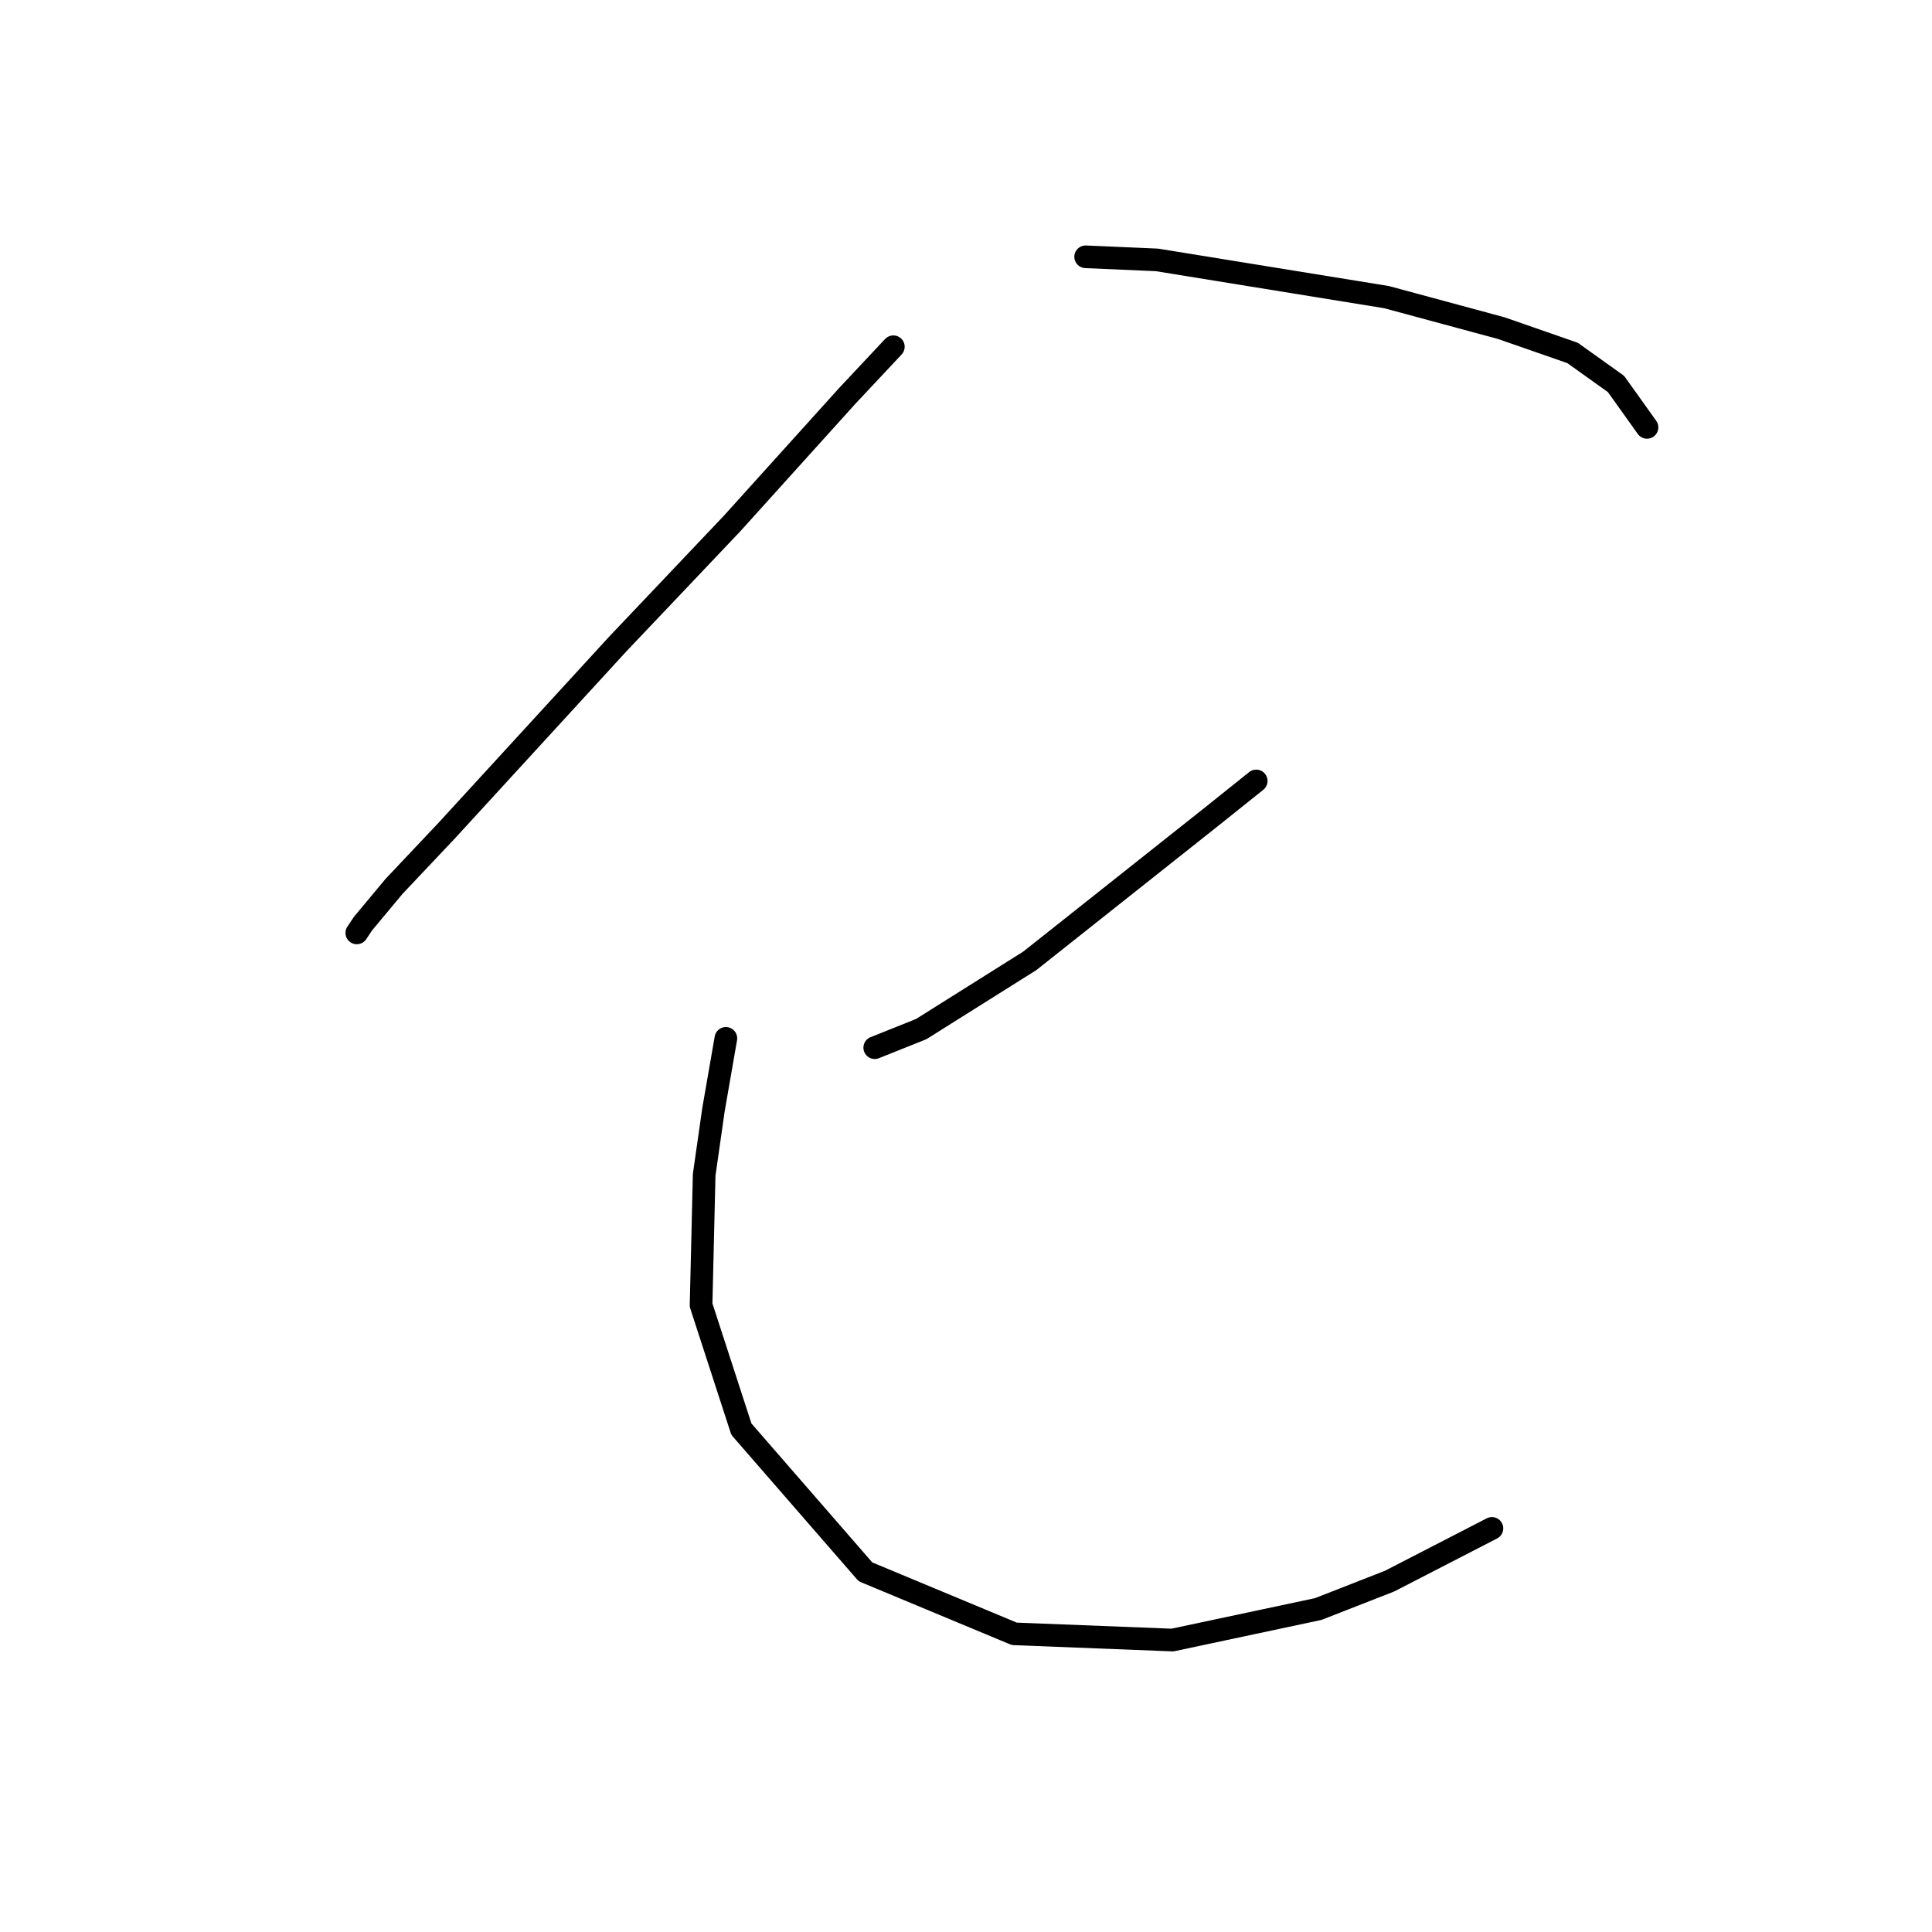 <?xml version="1.0" standalone="no"?>
    <svg width="256" height="256" xmlns="http://www.w3.org/2000/svg" version="1.1">
    <polyline stroke="black" stroke-width="3" stroke-linecap="round" fill="transparent" stroke-linejoin="round" points="118.374 45.945 112.21 52.52 97.004 69.37 81.799 85.397 59.196 110.055 52.21 117.452 48.1 122.383 47.278 123.616 47.278 123.616 " />
        <polyline stroke="black" stroke-width="3" stroke-linecap="round" fill="transparent" stroke-linejoin="round" points="143.854 34.027 153.306 34.438 183.717 39.37 198.922 43.479 208.374 46.767 214.128 50.877 218.237 56.63 218.237 56.63 " />
        <polyline stroke="black" stroke-width="3" stroke-linecap="round" fill="transparent" stroke-linejoin="round" points="166.456 103.479 160.292 108.411 136.456 127.315 122.073 136.356 115.908 138.822 115.908 138.822 " />
        <polyline stroke="black" stroke-width="3" stroke-linecap="round" fill="transparent" stroke-linejoin="round" points="96.182 137.589 94.539 147.041 93.306 155.671 92.895 172.931 98.237 189.37 114.676 208.274 134.402 216.493 155.36 217.315 174.676 213.205 184.128 209.507 197.689 202.52 197.689 202.52 " />
        </svg>